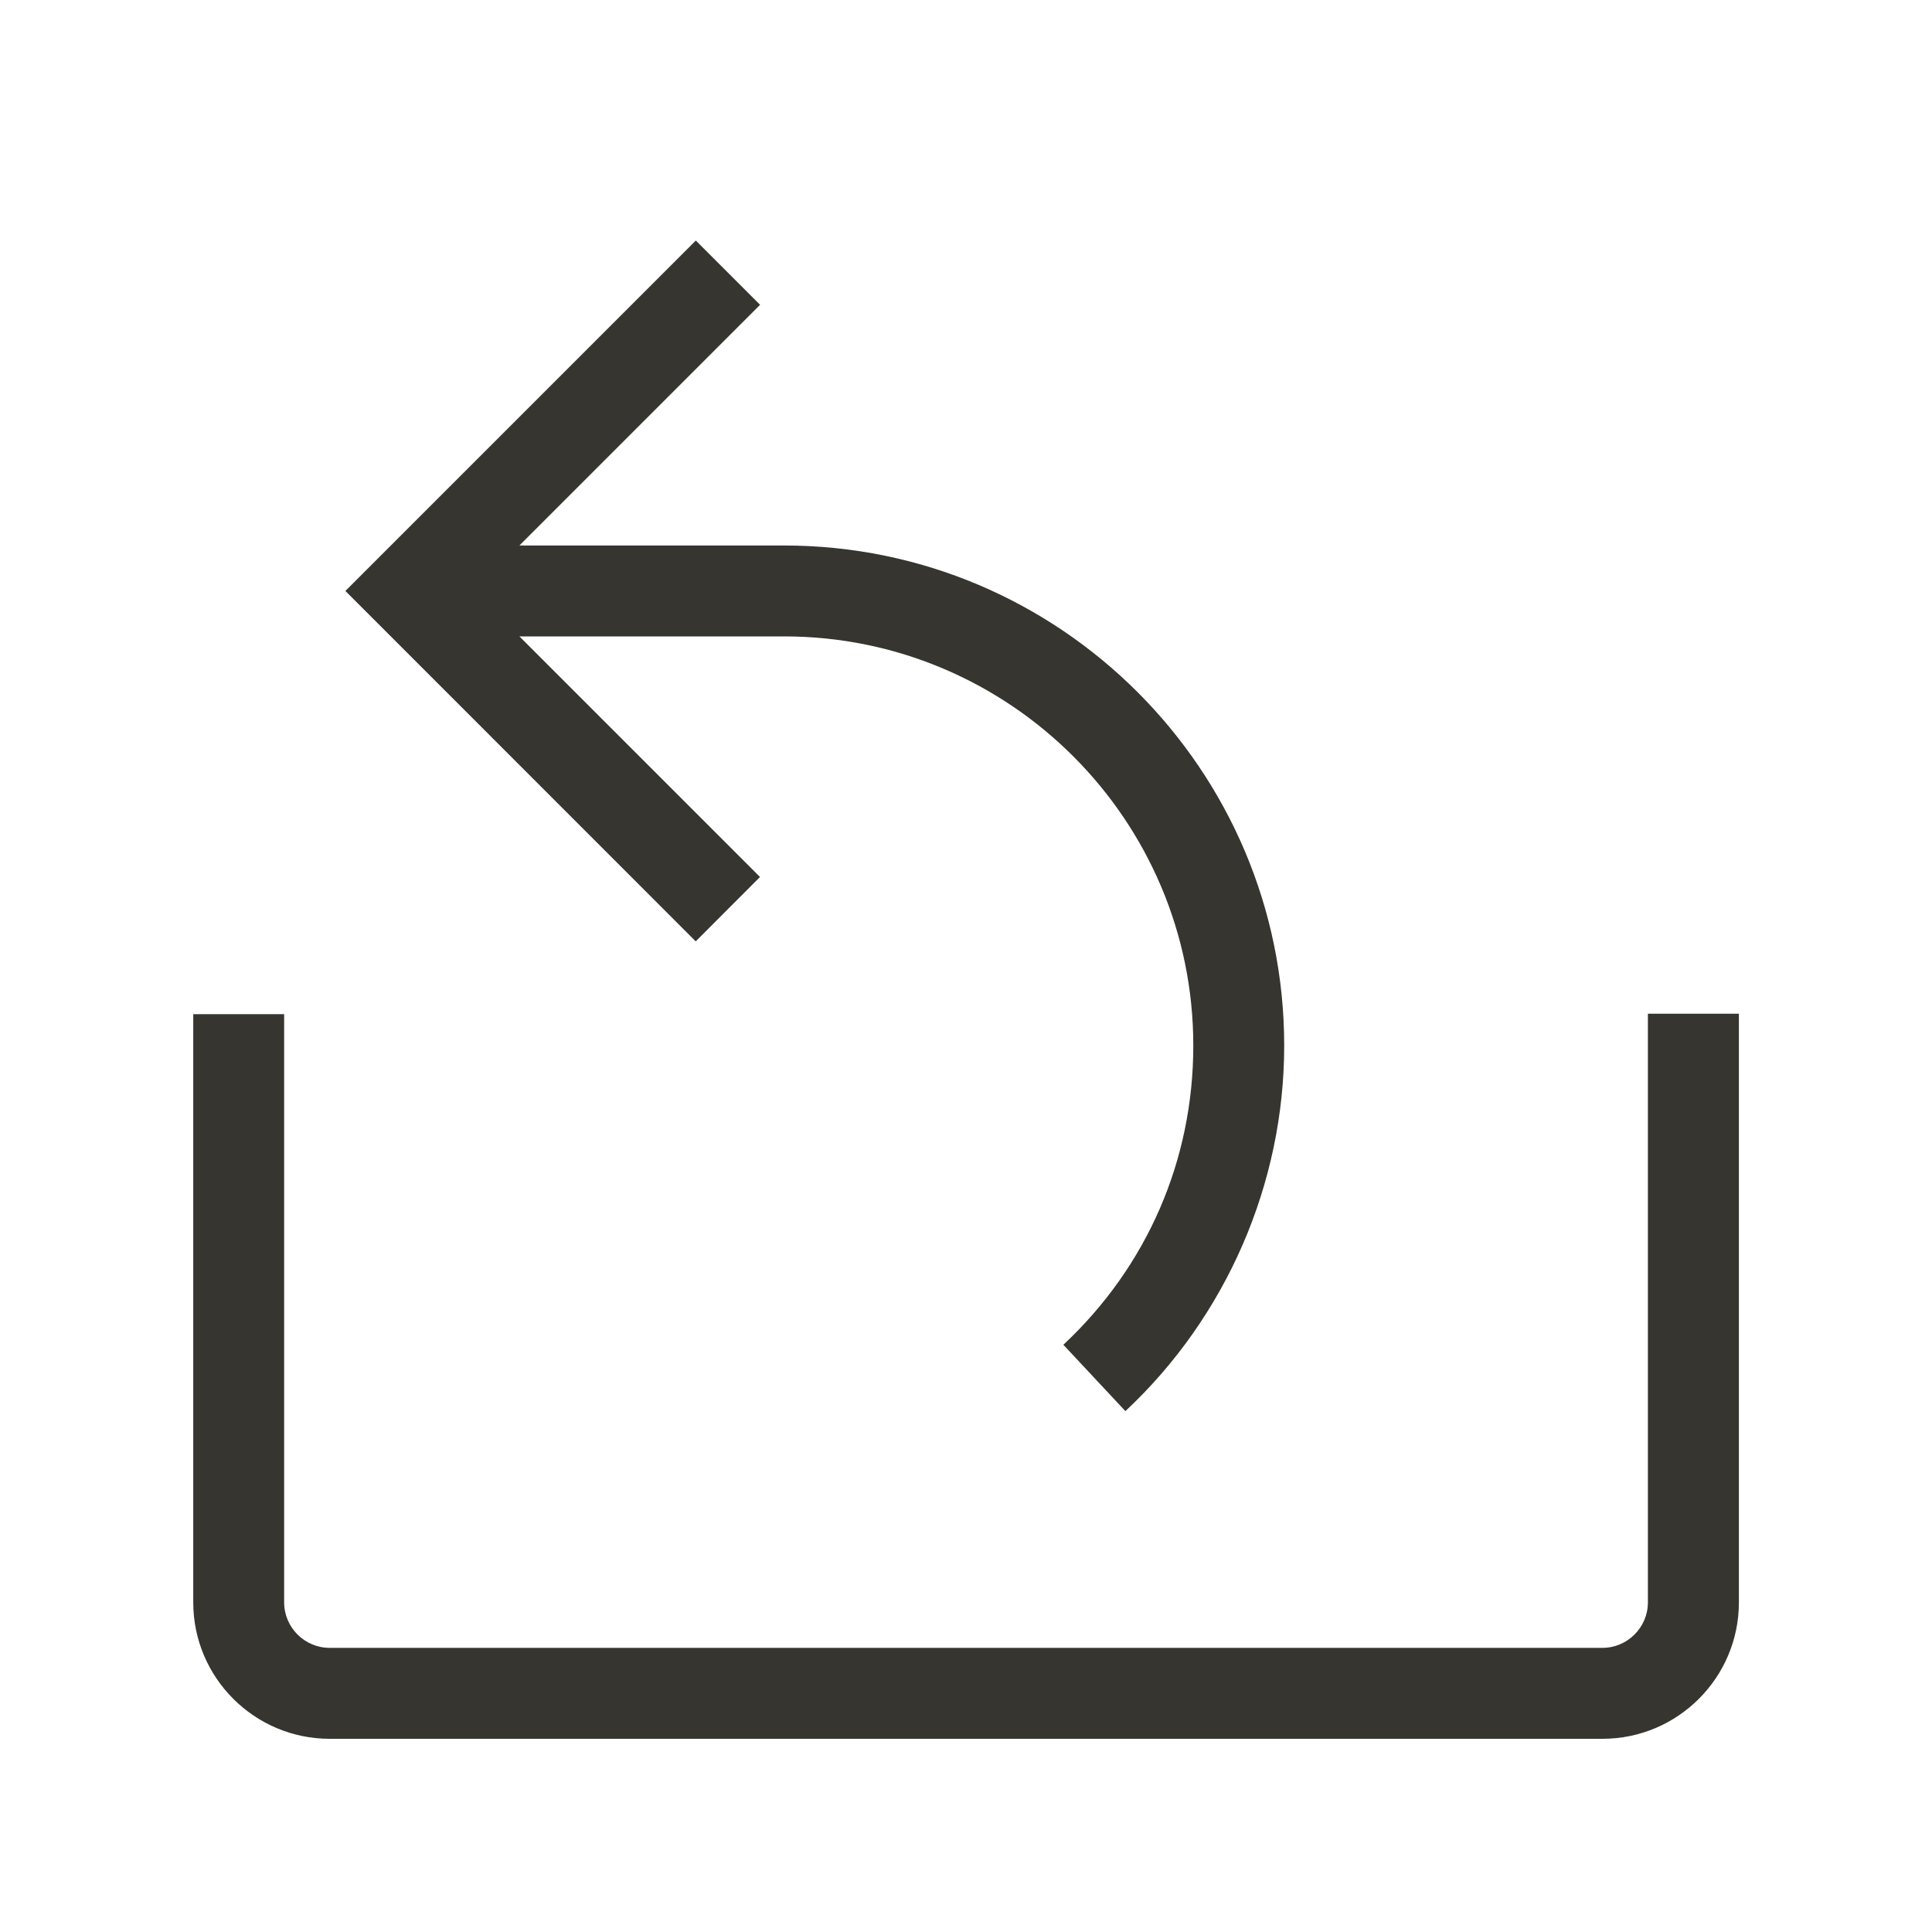 <!-- Generated by IcoMoon.io -->
<svg version="1.1" xmlns="http://www.w3.org/2000/svg" width="40" height="40" viewBox="0 0 40 40">
<title>th-share-alt</title>
<path fill="#37352f" d="M14.404 19.49l-7.253-7.255 7.255-7.255 1.331 1.331-4.983 4.983h5.481c5.707 0 10.353 4.644 10.353 10.353 0 2.859-1.199 5.615-3.288 7.569l-1.284-1.374c1.734-1.623 2.69-3.821 2.69-6.195 0-4.67-3.8-8.471-8.471-8.471h-5.481l4.981 4.981-1.331 1.333zM34.118 20.988v12.188c0 0.518-0.424 0.941-0.941 0.941h-26.353c-0.518 0-0.941-0.424-0.941-0.941v-12.179h-1.882v12.179c0 1.557 1.267 2.824 2.824 2.824h26.353c1.557 0 2.824-1.267 2.824-2.824v-12.188h-1.882z"></path>
</svg>
